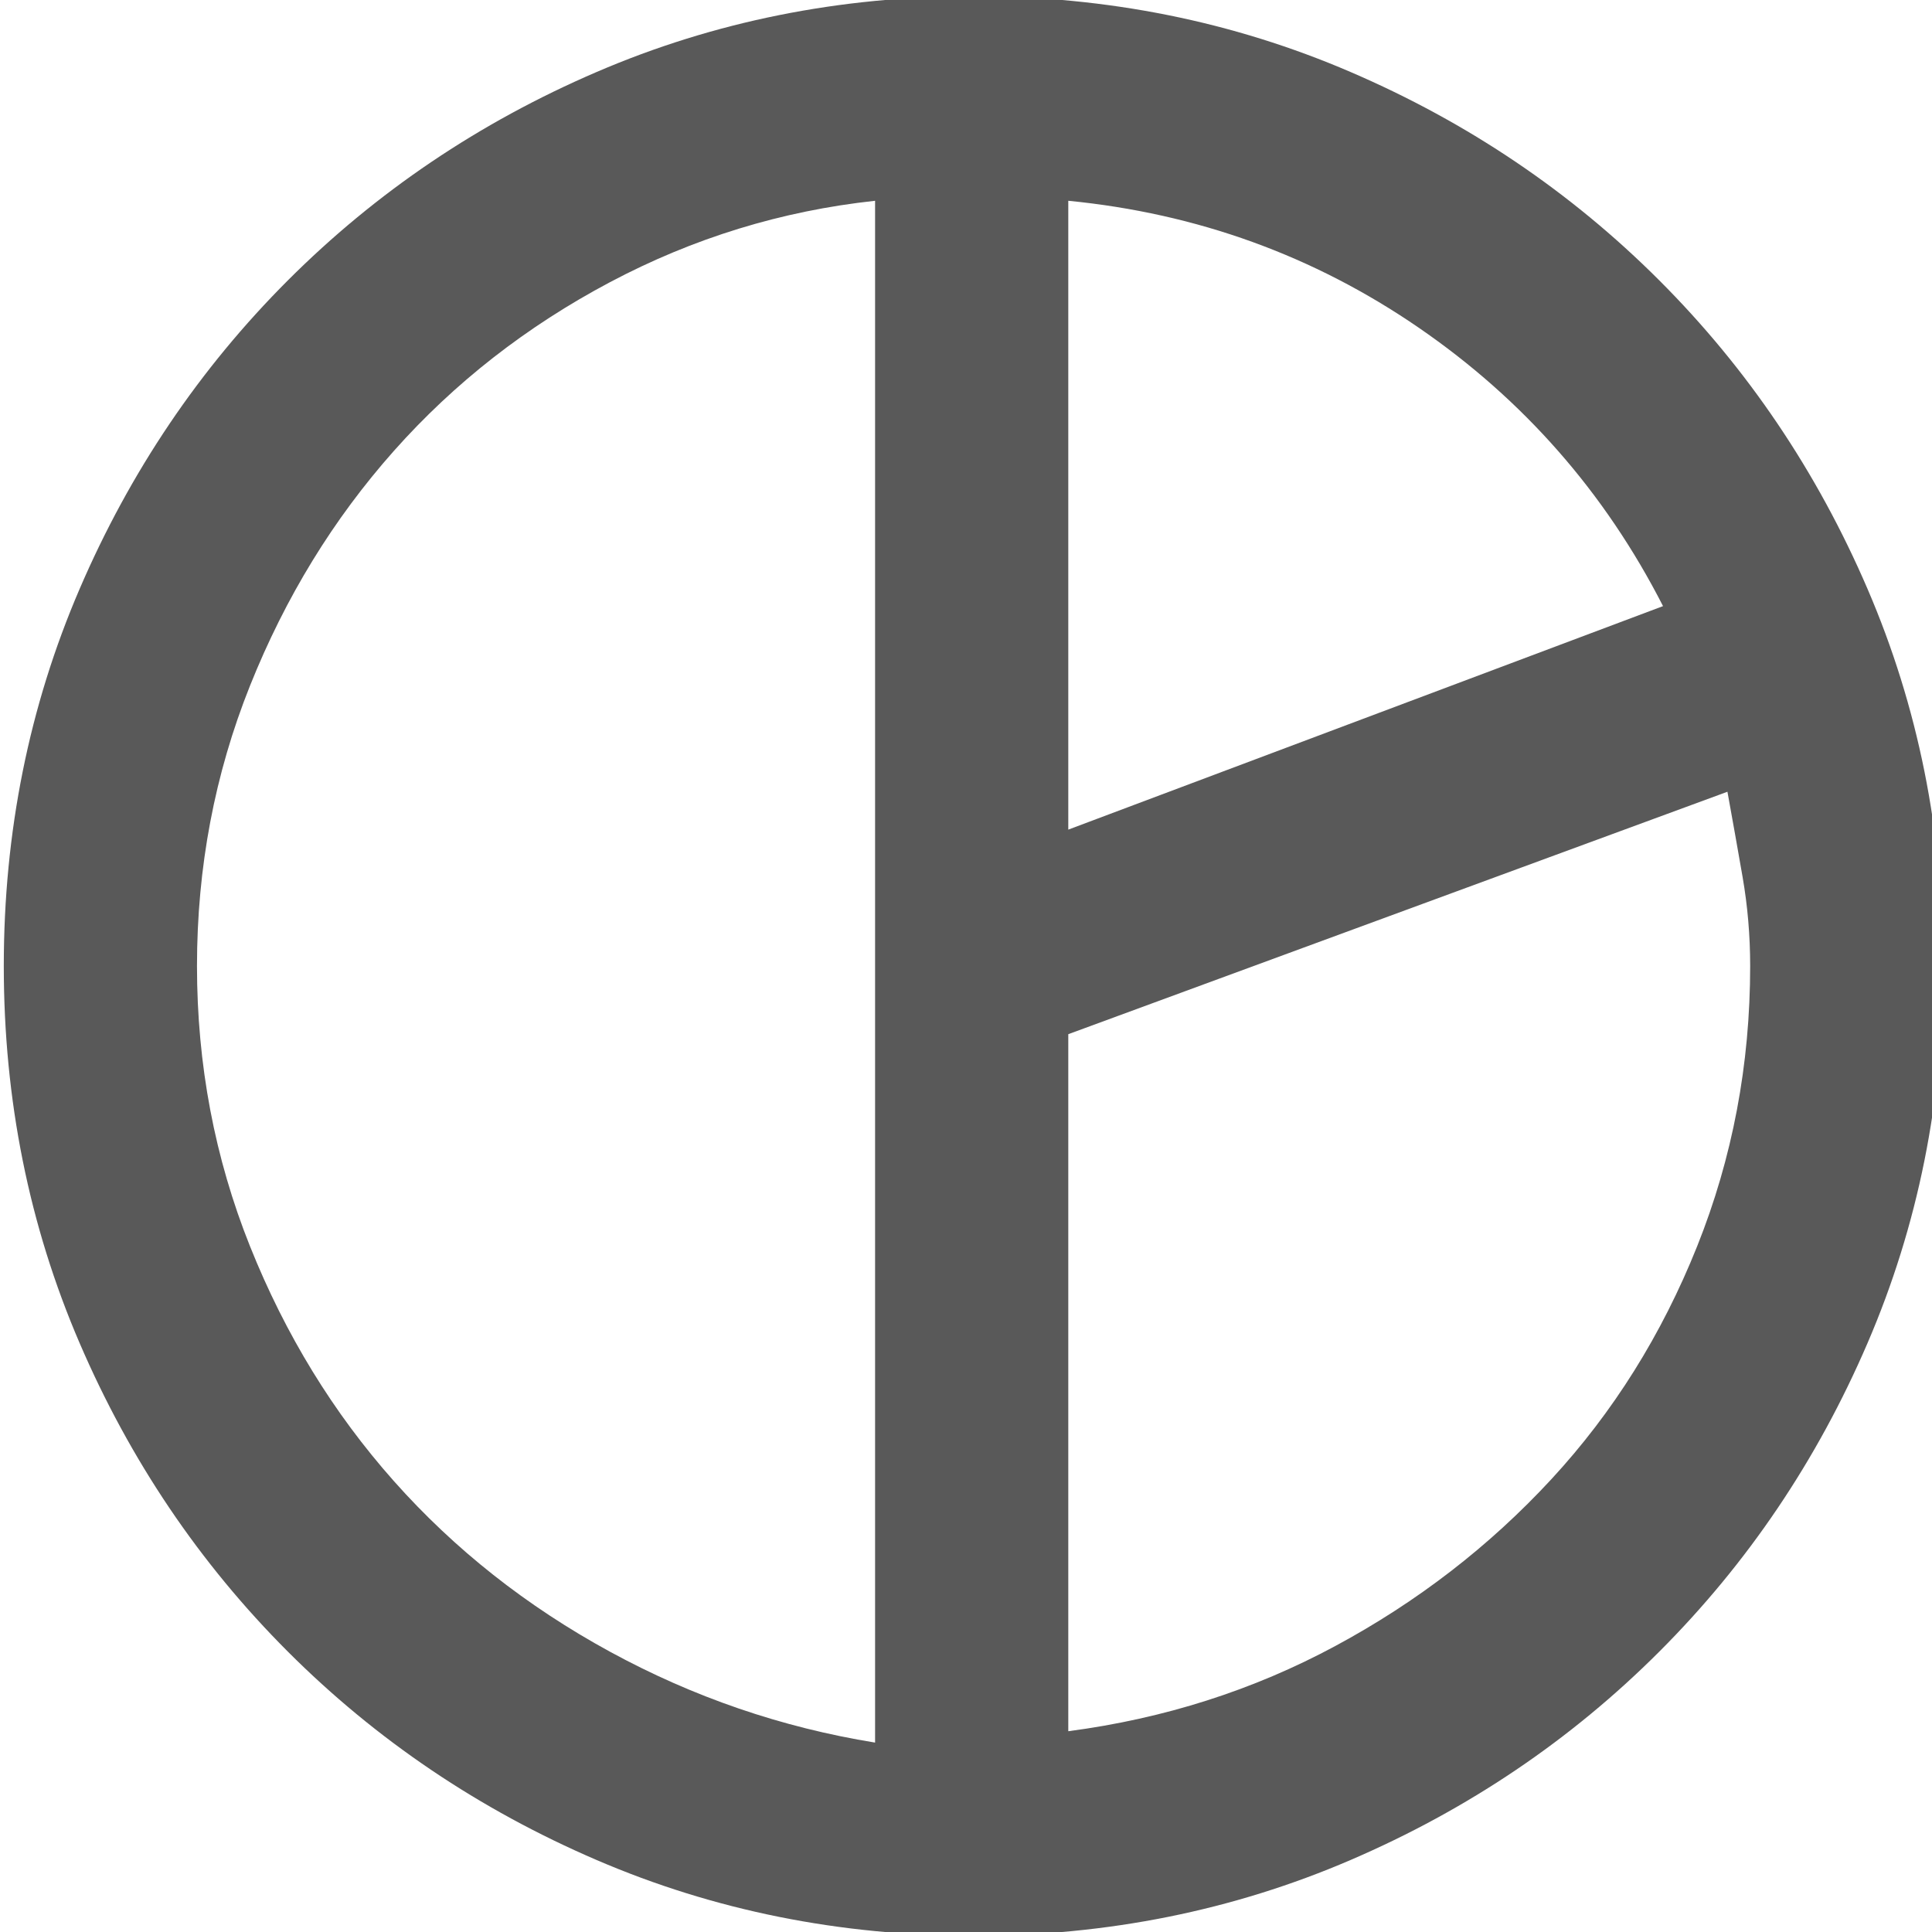 <svg xmlns="http://www.w3.org/2000/svg" version="1.1" xmlns:xlink="http://www.w3.org/1999/xlink" viewBox="0 0 510 510" preserveAspectRatio="xMidYMid">
                    <defs><style>.cls-1{fill:#595959;}</style></defs>
                    <title>pie-chart</title>
                    <g id="Layer_2" data-name="Layer 2"><g id="pie-chart">
                    <path class="cls-1" d="M257-1q53 0 99.5 20T438 74t55 81.5 20 99.5-20 99.5-55 81.5-81.5 55-99.5 20-99.5-20T76 436t-55-81.5T1 255t20-99.5T76 74t81.5-55T257-1zm182 161q-23-45-64.5-73.5T282 53v166zM52 255q0 39 14 74t38 62 57 45 70 24V53q-37 4-70 21.5T104 119t-38 62-14 74zm230 202q38-5 70.5-22.5t57-44T448 329t14-74q0-12-2-23.5t-4-22.5l-174 64v184z"></path>
                    </g></g>
                    </svg>